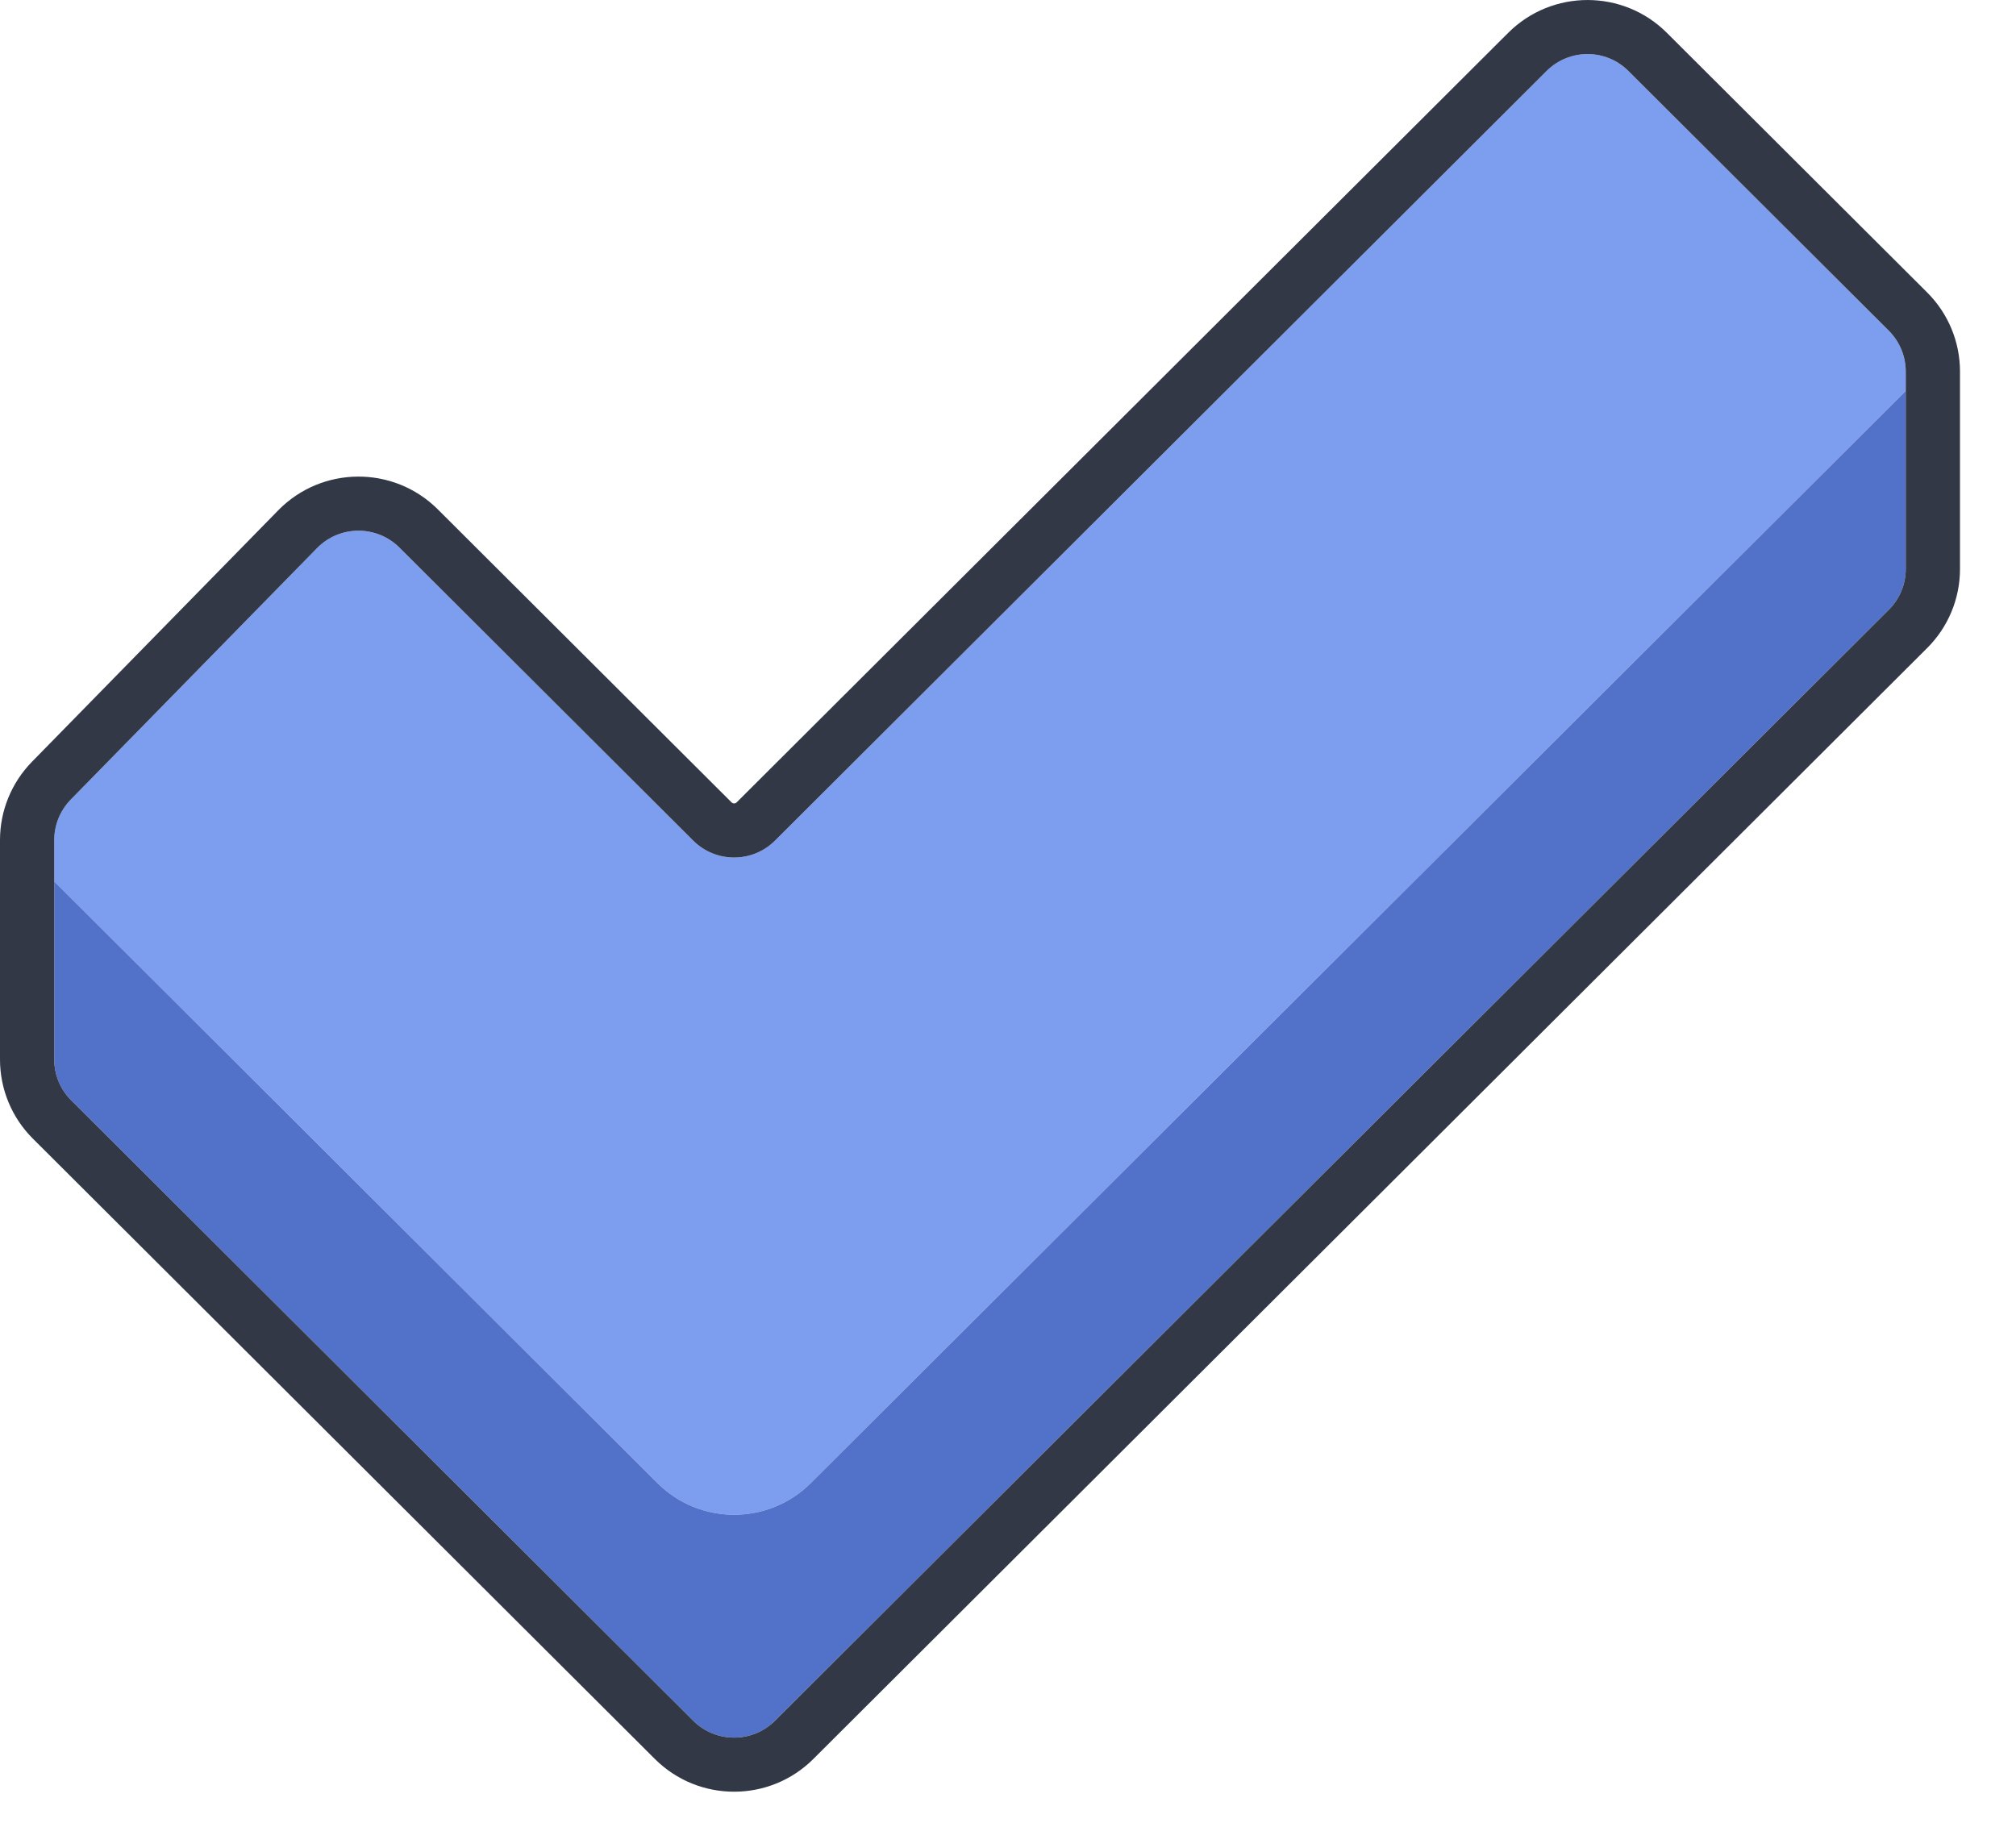 <svg viewBox="0 0 32 29" fill="none" xmlns="http://www.w3.org/2000/svg">
<path fill-rule="evenodd" clip-rule="evenodd" d="M30.25 6.206L12.87 23.544C12.198 24.215 11.107 24.215 10.435 23.544L0.861 13.993V13.336C0.861 13.096 0.955 12.867 1.122 12.695L5.033 8.701C5.391 8.336 5.978 8.333 6.34 8.693L11.003 13.345C11.362 13.703 11.943 13.703 12.302 13.345L24.549 1.127C24.908 0.769 25.49 0.769 25.848 1.127L29.981 5.25C30.153 5.422 30.25 5.655 30.25 5.898V6.206Z" fill="#7D9DEE"/>
<path d="M12.87 23.544C12.198 24.215 11.107 24.215 10.435 23.544L0.861 13.993V16.82C0.861 17.063 0.958 17.296 1.13 17.468L11.003 27.317C11.362 27.675 11.943 27.675 12.302 27.317L29.981 9.681C30.153 9.509 30.25 9.276 30.25 9.033V6.206L12.87 23.544Z" fill="#5271C9"/>
<path fill-rule="evenodd" clip-rule="evenodd" d="M0.861 16.82C0.861 17.063 0.958 17.296 1.13 17.468L11.003 27.317C11.362 27.675 11.943 27.675 12.302 27.317L29.981 9.681C30.153 9.509 30.25 9.276 30.25 9.033V5.898C30.25 5.655 30.153 5.422 29.981 5.25L25.848 1.127C25.49 0.769 24.908 0.769 24.549 1.127L12.302 13.345C11.943 13.703 11.362 13.703 11.003 13.345L6.34 8.693C5.978 8.333 5.391 8.336 5.033 8.701L1.122 12.695C0.955 12.867 0.861 13.096 0.861 13.336V16.82ZM0.506 12.095L4.417 8.101C5.11 7.394 6.248 7.387 6.949 8.086L11.612 12.738C11.634 12.76 11.671 12.76 11.693 12.738L23.941 0.52C24.636 -0.173 25.762 -0.173 26.457 0.52L30.59 4.643C30.924 4.976 31.111 5.427 31.111 5.898V9.033C31.111 9.504 30.924 9.955 30.59 10.288L12.911 27.924C12.216 28.618 11.089 28.618 10.394 27.924L0.521 18.076C0.187 17.743 0 17.291 0 16.82V13.336C0 12.872 0.182 12.427 0.506 12.095Z" fill="#333847"/>
</svg>
